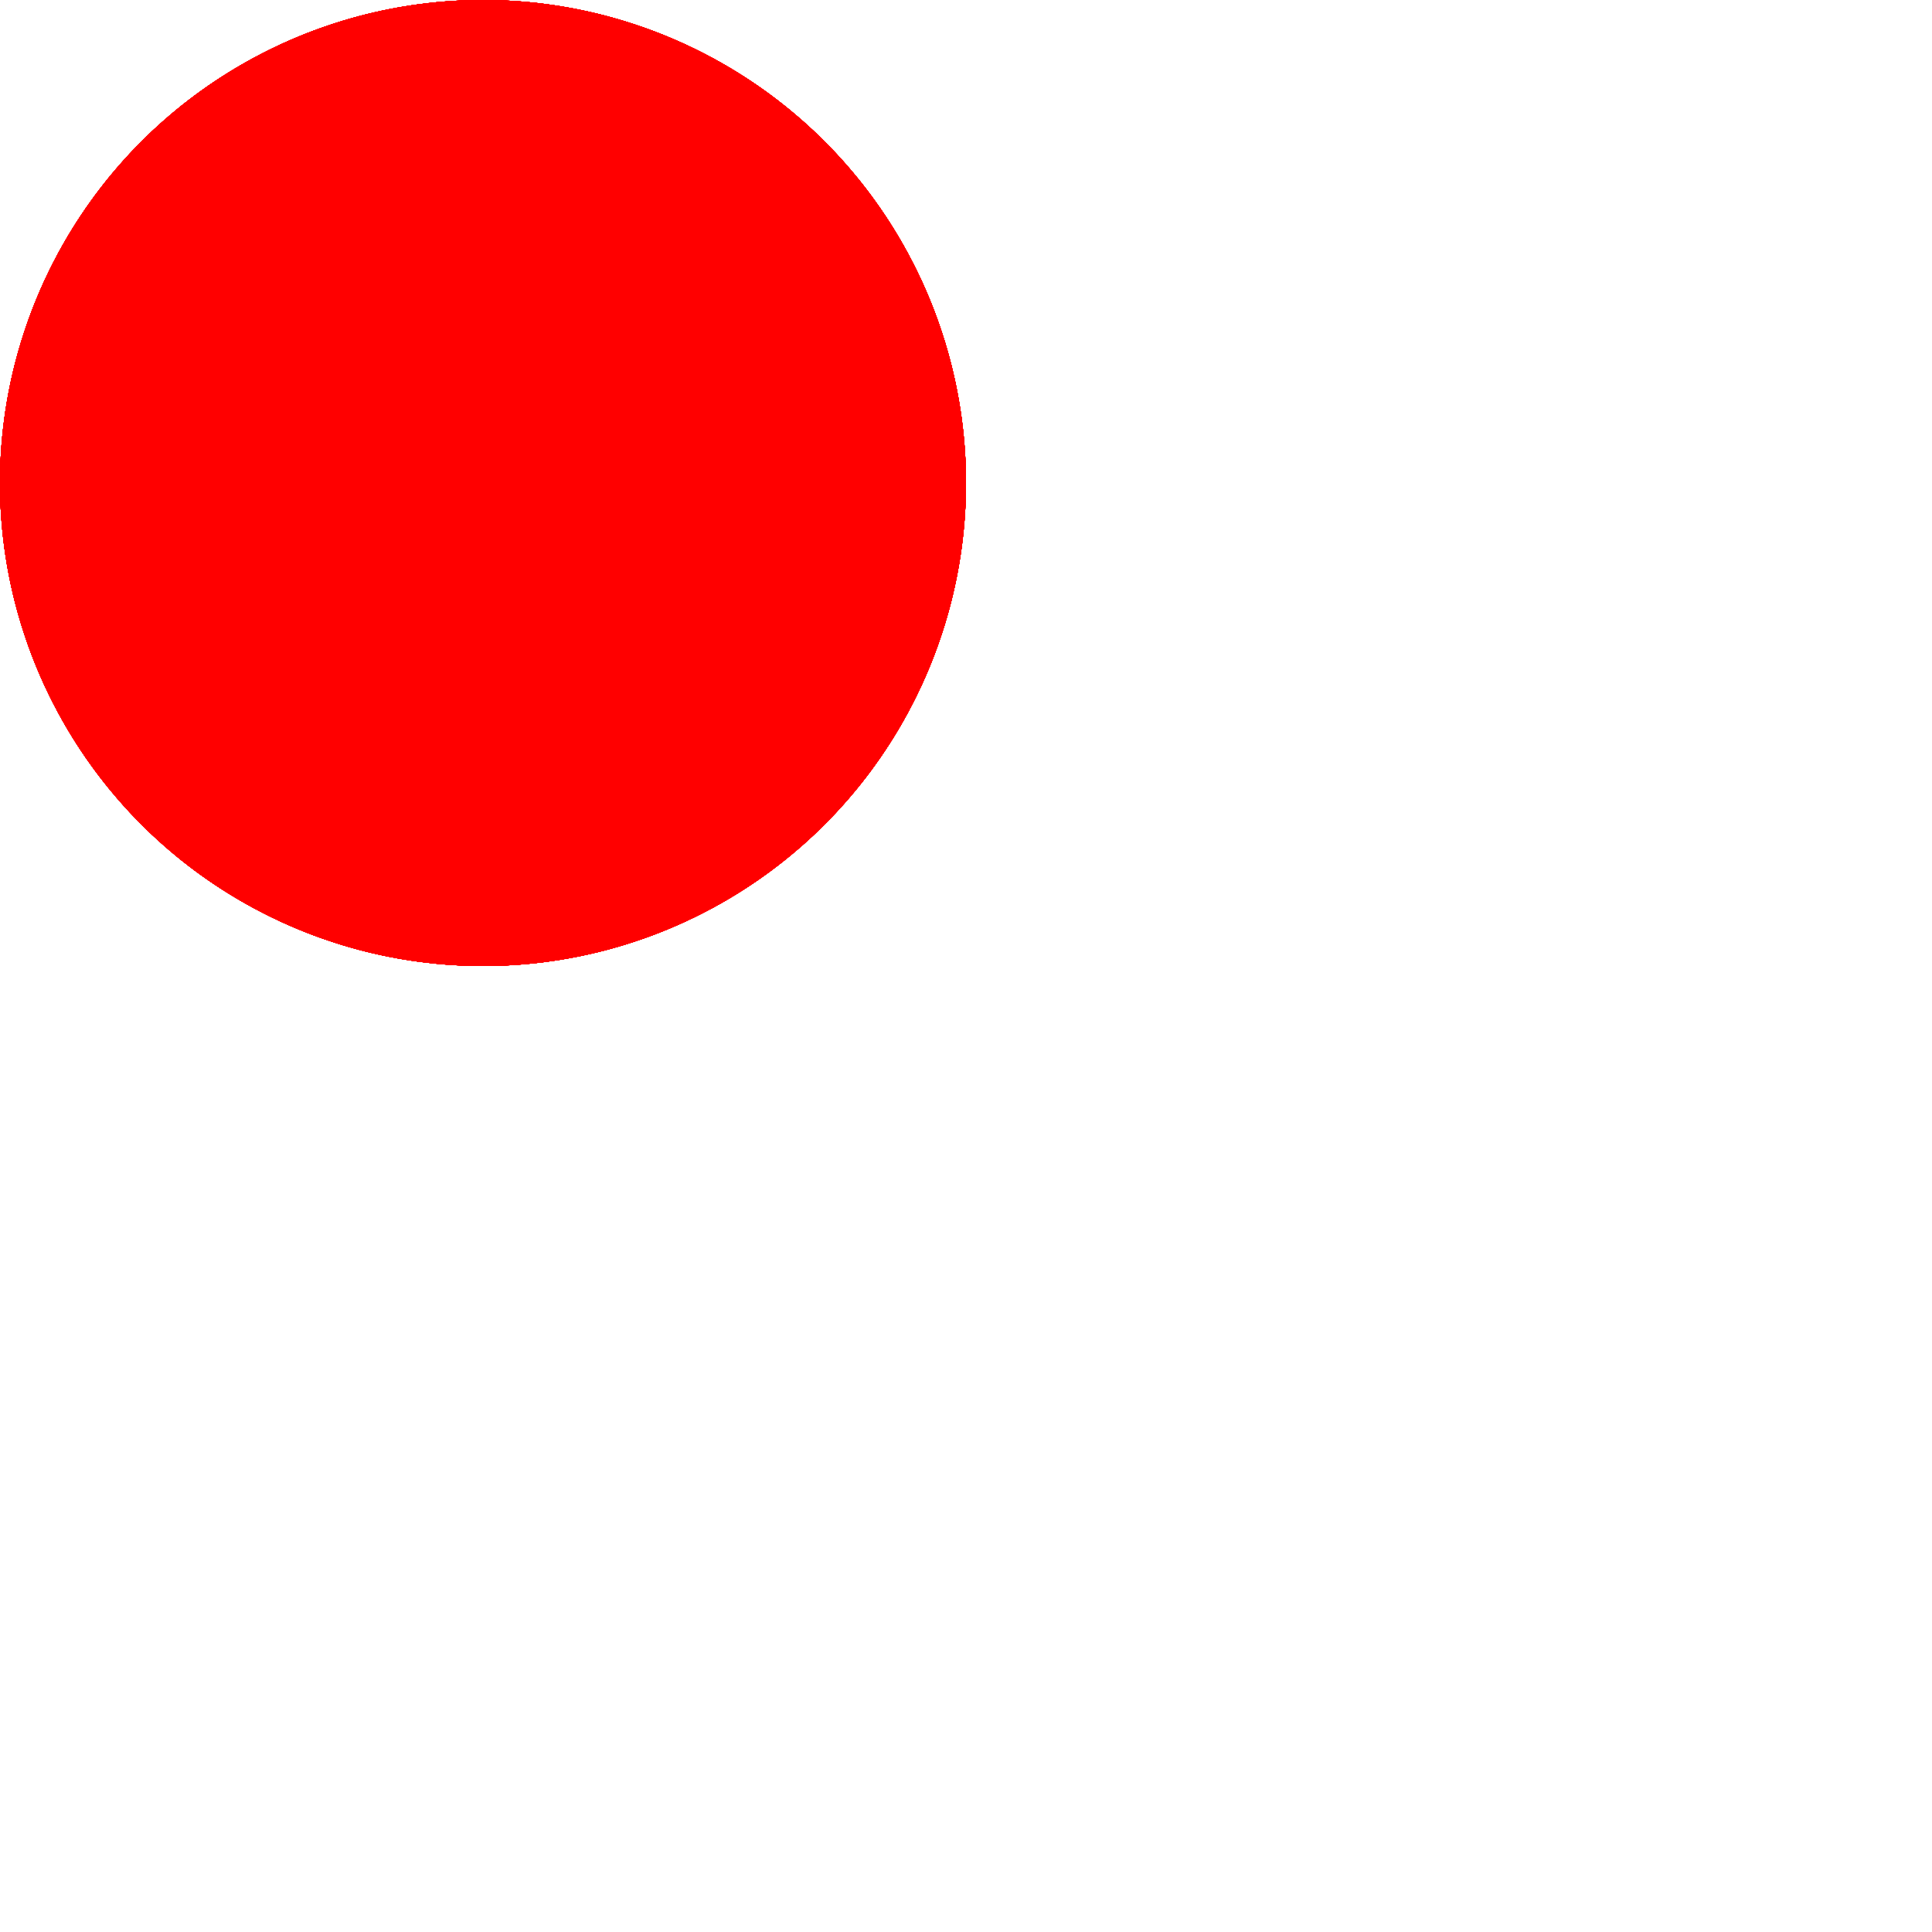 <?xml version="1.0" encoding="UTF-8"?>
<svg width="2" height="2" xmlns="http://www.w3.org/2000/svg" xmlns:xlink="http://www.w3.org/1999/xlink" viewbox="0 0 12 12" version="1.1">
    <rect width="2" height="2" fill="rgb(255,255,255)"/>
    <g desc="Graph" transform="translate(0.5,0.5) scale(1,-1)">
        <g id="Edges" desc="This is the group of edges">
            <g id="0">
                <g id="1">
                    <g id="2">
                        <g id="3">
                            <g id="4">
                                <g id="5">
                                    <g id="6">
                                        <g id="7">
                                            <g id="8">
                                                <g id="9">
                                                    <g id="10">
                                                        <g id="11">
                                                            <g id="12">
                                                                <g id="13">
                                                                    <g id="14">
                                                                        <g id="15">
                                                                            <g id="16"/>
                                                                            <g id="Nodes" desc="This is the group of nodes">
                                                                                <g id="0">
                                                                                    <ellipse cx="0" cy="0" rx="0.5" ry="0.5" fill="rgb(255,0,0)" fill-opacity="1"/>
                                                                                </g>
                                                                                <g id="1">
                                                                                    <ellipse cx="0" cy="0" rx="0.5" ry="0.5" fill="rgb(255,0,0)" fill-opacity="1"/>
                                                                                </g>
                                                                                <g id="2">
                                                                                    <ellipse cx="0" cy="0" rx="0.5" ry="0.5" fill="rgb(255,0,0)" fill-opacity="1"/>
                                                                                </g>
                                                                                <g id="3">
                                                                                    <ellipse cx="0" cy="0" rx="0.5" ry="0.5" fill="rgb(255,0,0)" fill-opacity="1"/>
                                                                                </g>
                                                                                <g id="4">
                                                                                    <ellipse cx="0" cy="0" rx="0.5" ry="0.5" fill="rgb(255,0,0)" fill-opacity="1"/>
                                                                                </g>
                                                                                <g id="5">
                                                                                    <ellipse cx="0" cy="0" rx="0.5" ry="0.5" fill="rgb(255,0,0)" fill-opacity="1"/>
                                                                                </g>
                                                                                <g id="6">
                                                                                    <ellipse cx="0" cy="0" rx="0.5" ry="0.5" fill="rgb(255,0,0)" fill-opacity="1"/>
                                                                                </g>
                                                                                <g id="7">
                                                                                    <ellipse cx="0" cy="0" rx="0.5" ry="0.5" fill="rgb(255,0,0)" fill-opacity="1"/>
                                                                                </g>
                                                                                <g id="8">
                                                                                    <ellipse cx="0" cy="0" rx="0.5" ry="0.5" fill="rgb(255,0,0)" fill-opacity="1"/>
                                                                                </g>
                                                                                <g id="9">
                                                                                    <ellipse cx="0" cy="0" rx="0.5" ry="0.5" fill="rgb(255,0,0)" fill-opacity="1"/>
                                                                                </g>
                                                                                <g id="10">
                                                                                    <ellipse cx="0" cy="0" rx="0.5" ry="0.5" fill="rgb(255,0,0)" fill-opacity="1"/>
                                                                                </g>
                                                                                <g id="11">
                                                                                    <ellipse cx="0" cy="0" rx="0.5" ry="0.5" fill="rgb(255,0,0)" fill-opacity="1"/>
                                                                                </g>
                                                                            </g>
                                                                        </g>
                                                                    </g>
                                                                </g>
                                                            </g>
                                                        </g>
                                                    </g>
                                                </g>
                                            </g>
                                        </g>
                                    </g>
                                </g>
                            </g>
                        </g>
                    </g>
                </g>
            </g>
        </g>
    </g>
</svg>
